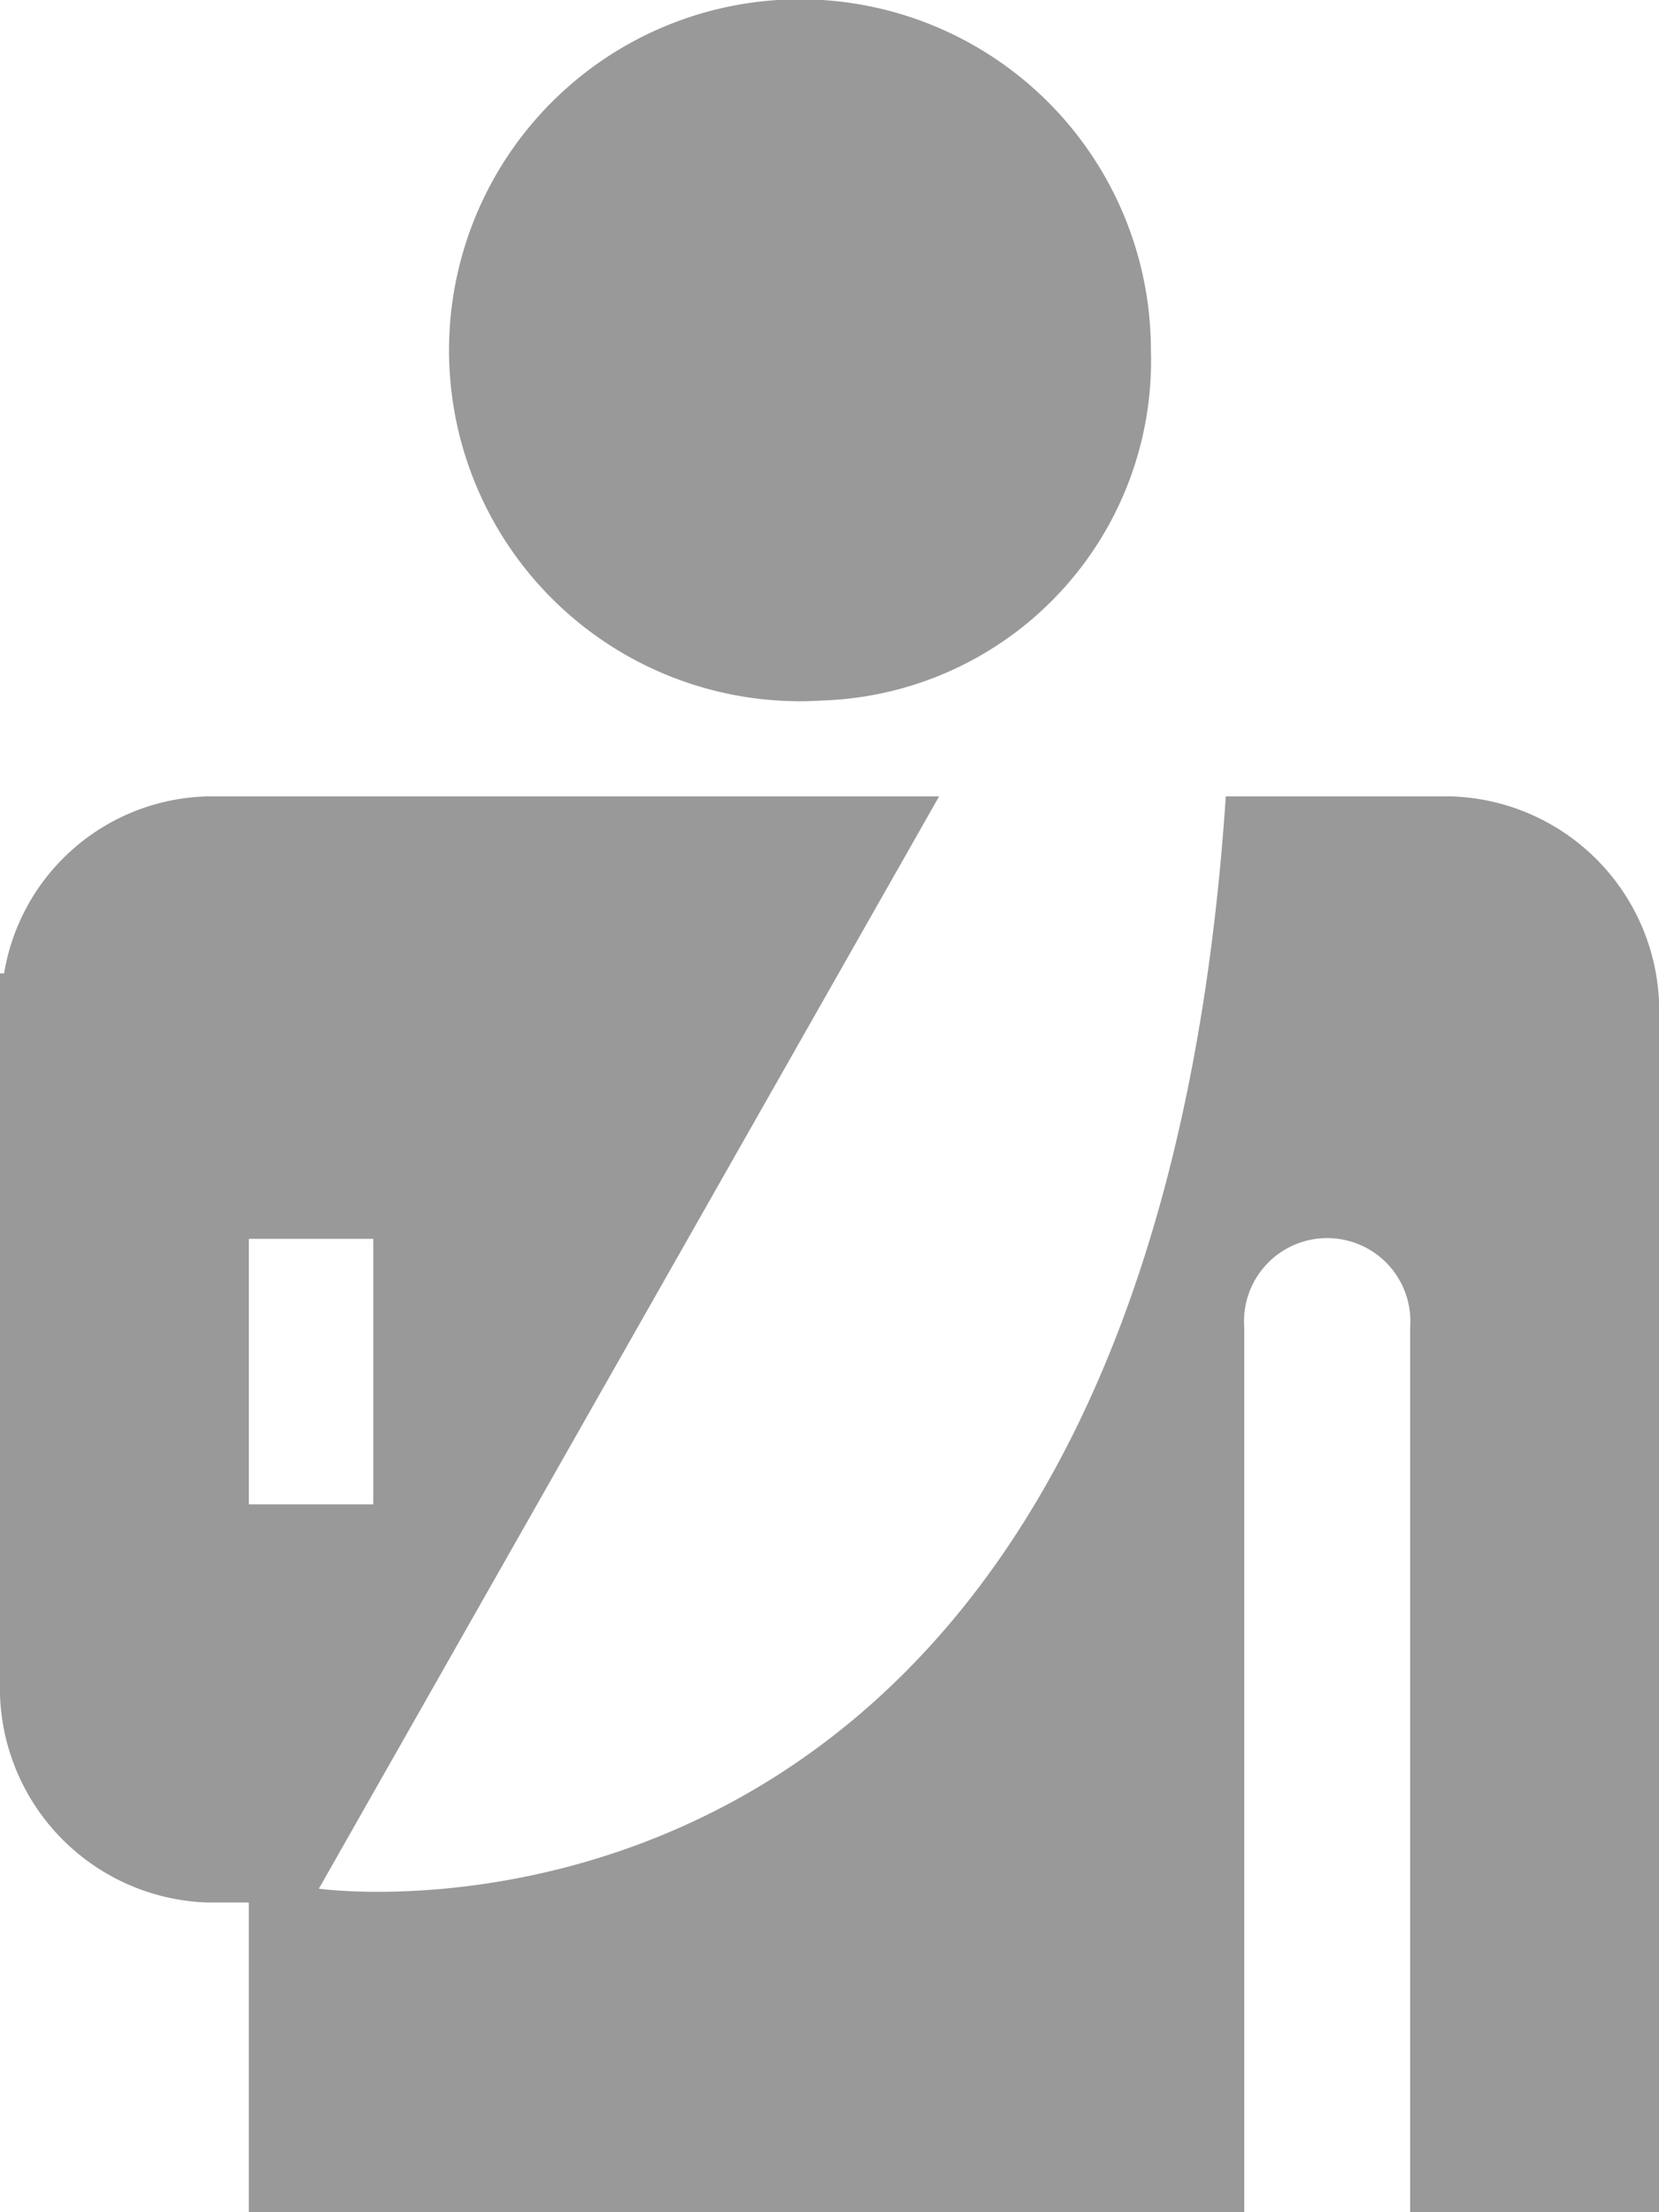 <svg xmlns="http://www.w3.org/2000/svg" width="15" height="20" viewBox="0 0 15 20">
  <defs>
    <style>
      .cls-1 {
        fill: #999;
      }
    </style>
  </defs>
  <path id="患者管理" class="cls-1" d="M167.224,84.018v-8a.752.752,0,1,0-1.5,0v8h-9v-2.8h-.375a1.941,1.941,0,0,1-1.875-2v-6.4h.037a1.911,1.911,0,0,1,1.838-1.6h6.616l-5.608,9.875s7.474,1.065,8.2-9.875H167.6a1.94,1.94,0,0,1,1.875,2v10.8Zm-9.375-6.4v-2.4h-1.125v2.4Zm4.062-7.267a3.173,3.173,0,1,1,2.969-3.166A3.073,3.073,0,0,1,161.911,70.351Z" transform="translate(-154.474 -64.018)"/>
</svg>
